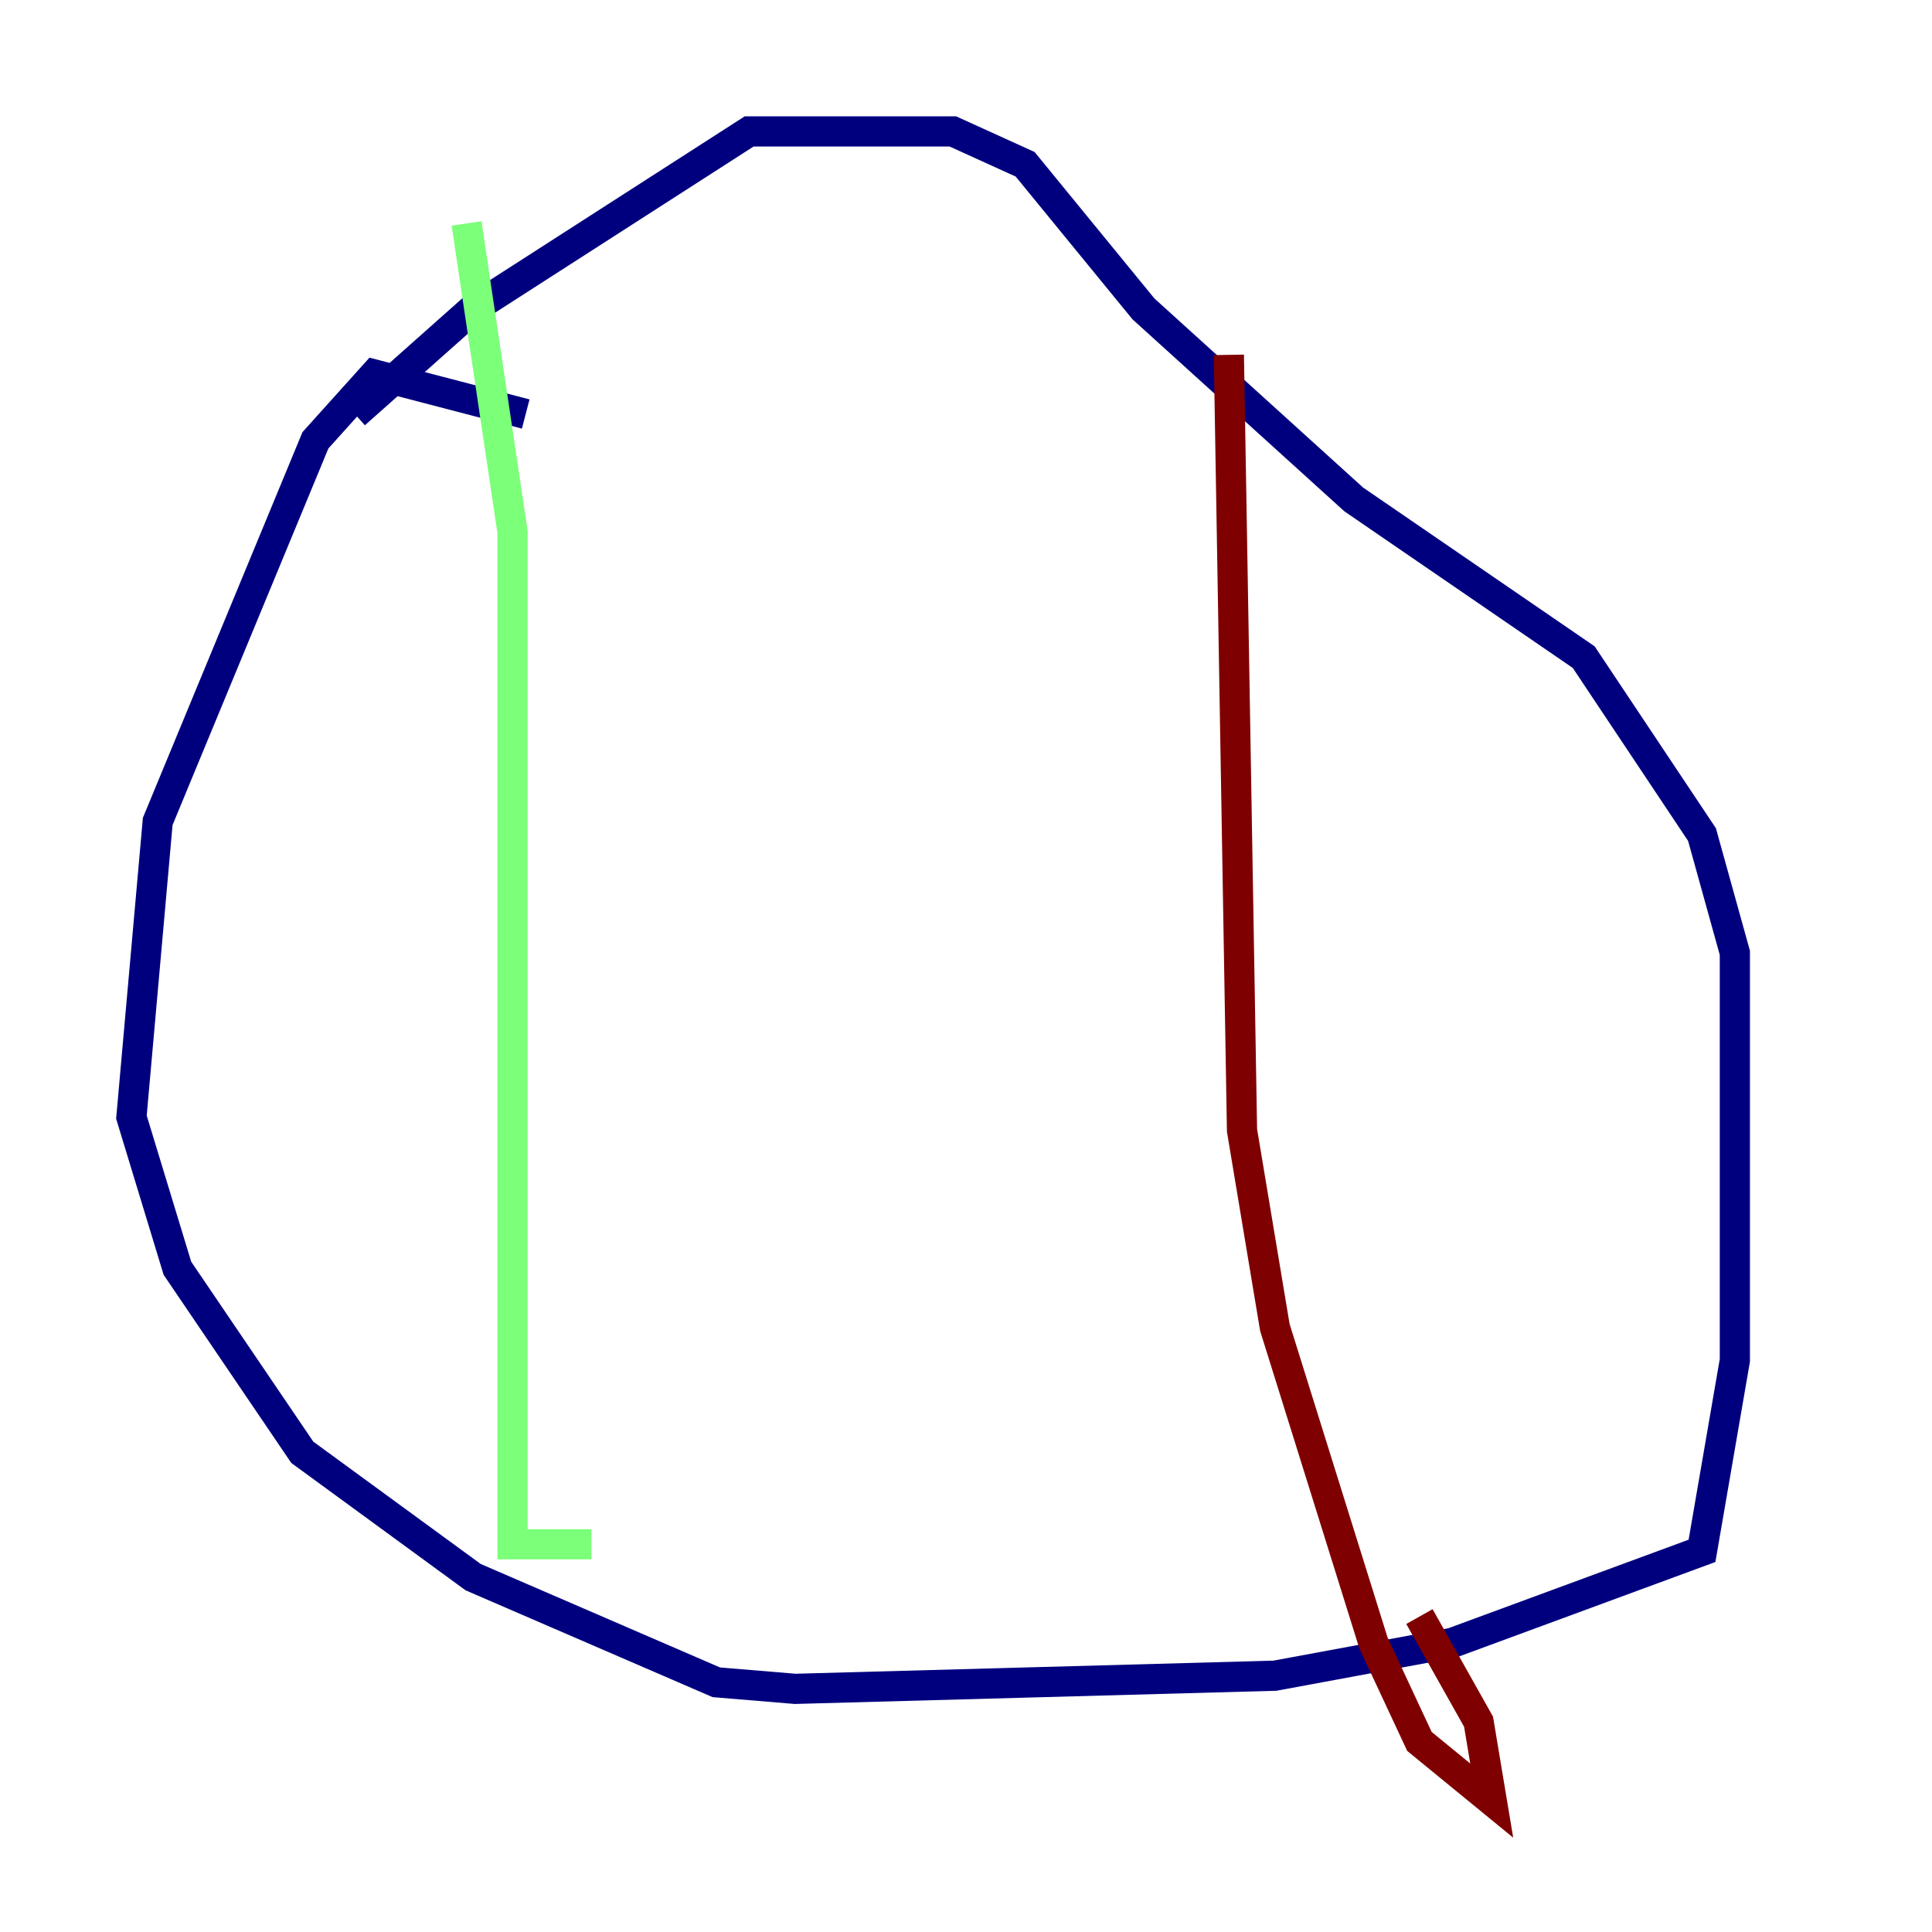 <?xml version="1.0" encoding="utf-8" ?>
<svg baseProfile="tiny" height="128" version="1.2" viewBox="0,0,128,128" width="128" xmlns="http://www.w3.org/2000/svg" xmlns:ev="http://www.w3.org/2001/xml-events" xmlns:xlink="http://www.w3.org/1999/xlink"><defs /><polyline fill="none" points="34.83,27.429 24.816,24.816 20.898,29.17 10.449,54.422 8.707,74.014 11.755,84.027 20.027,96.218 31.347,104.49 47.456,111.456 52.68,111.891 84.463,111.02 96.218,108.844 112.762,102.748 114.939,90.122 114.939,63.129 112.762,55.292 104.925,43.537 89.687,33.088 75.755,20.463 67.918,10.884 63.129,8.707 49.633,8.707 31.347,20.463 23.51,27.429" stroke="#00007f" stroke-width="2" /><polyline fill="none" points="30.912,14.803 33.959,35.265 33.959,102.313 39.184,102.313" stroke="#7cff79" stroke-width="2" /><polyline fill="none" points="81.415,23.51 82.286,74.884 84.463,87.946 90.993,108.844 94.041,115.374 98.83,119.293 97.959,114.068 94.041,107.102" stroke="#7f0000" stroke-width="2" /></svg>